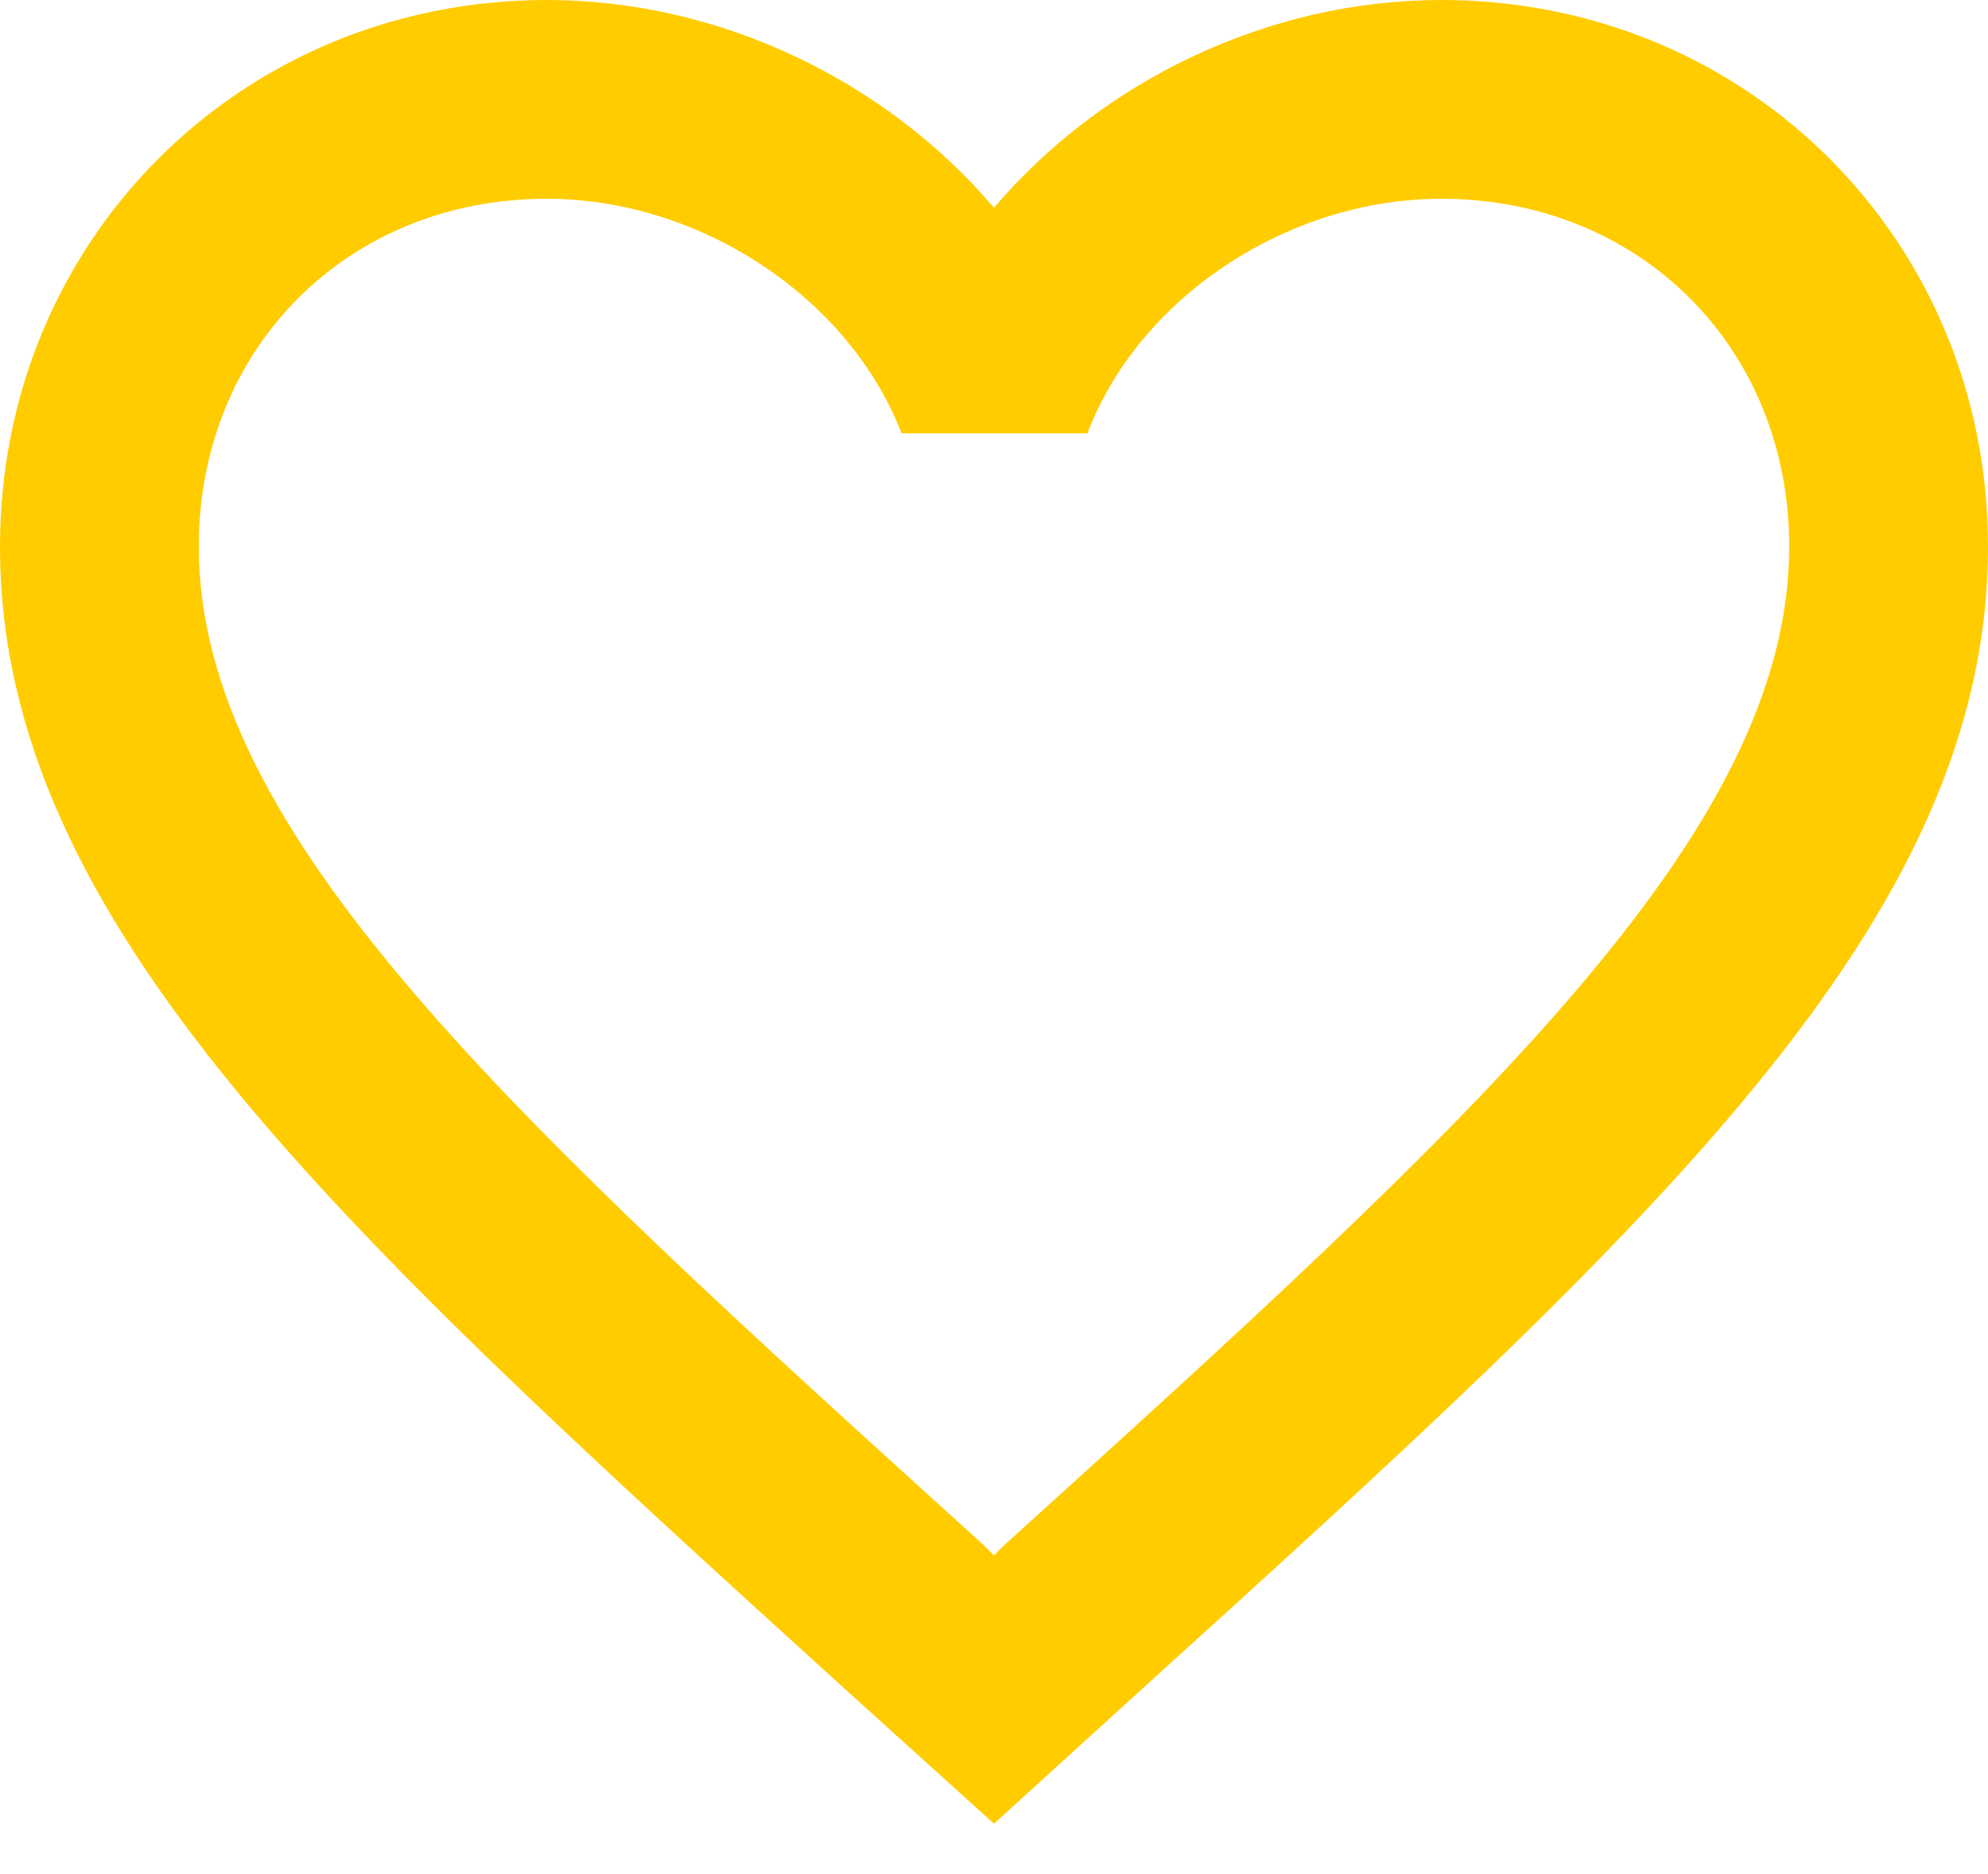 <svg width="35" height="33" viewBox="0 0 35 33" fill="none" xmlns="http://www.w3.org/2000/svg">
<path d="M25.375 0C22.33 0 19.407 1.417 17.5 3.658C15.592 1.417 12.67 0 9.625 0C4.235 0 0 4.235 0 9.625C0 16.24 5.95 21.63 14.963 29.82L17.5 32.112L20.038 29.802C29.05 21.63 35 16.24 35 9.625C35 4.235 30.765 0 25.375 0ZM17.675 27.212L17.5 27.387L17.325 27.212C8.995 19.67 3.5 14.682 3.5 9.625C3.5 6.125 6.125 3.5 9.625 3.5C12.32 3.5 14.945 5.232 15.873 7.63H19.145C20.055 5.232 22.68 3.5 25.375 3.5C28.875 3.5 31.5 6.125 31.5 9.625C31.5 14.682 26.005 19.67 17.675 27.212Z" fill="#FFCC00"/>
</svg>
